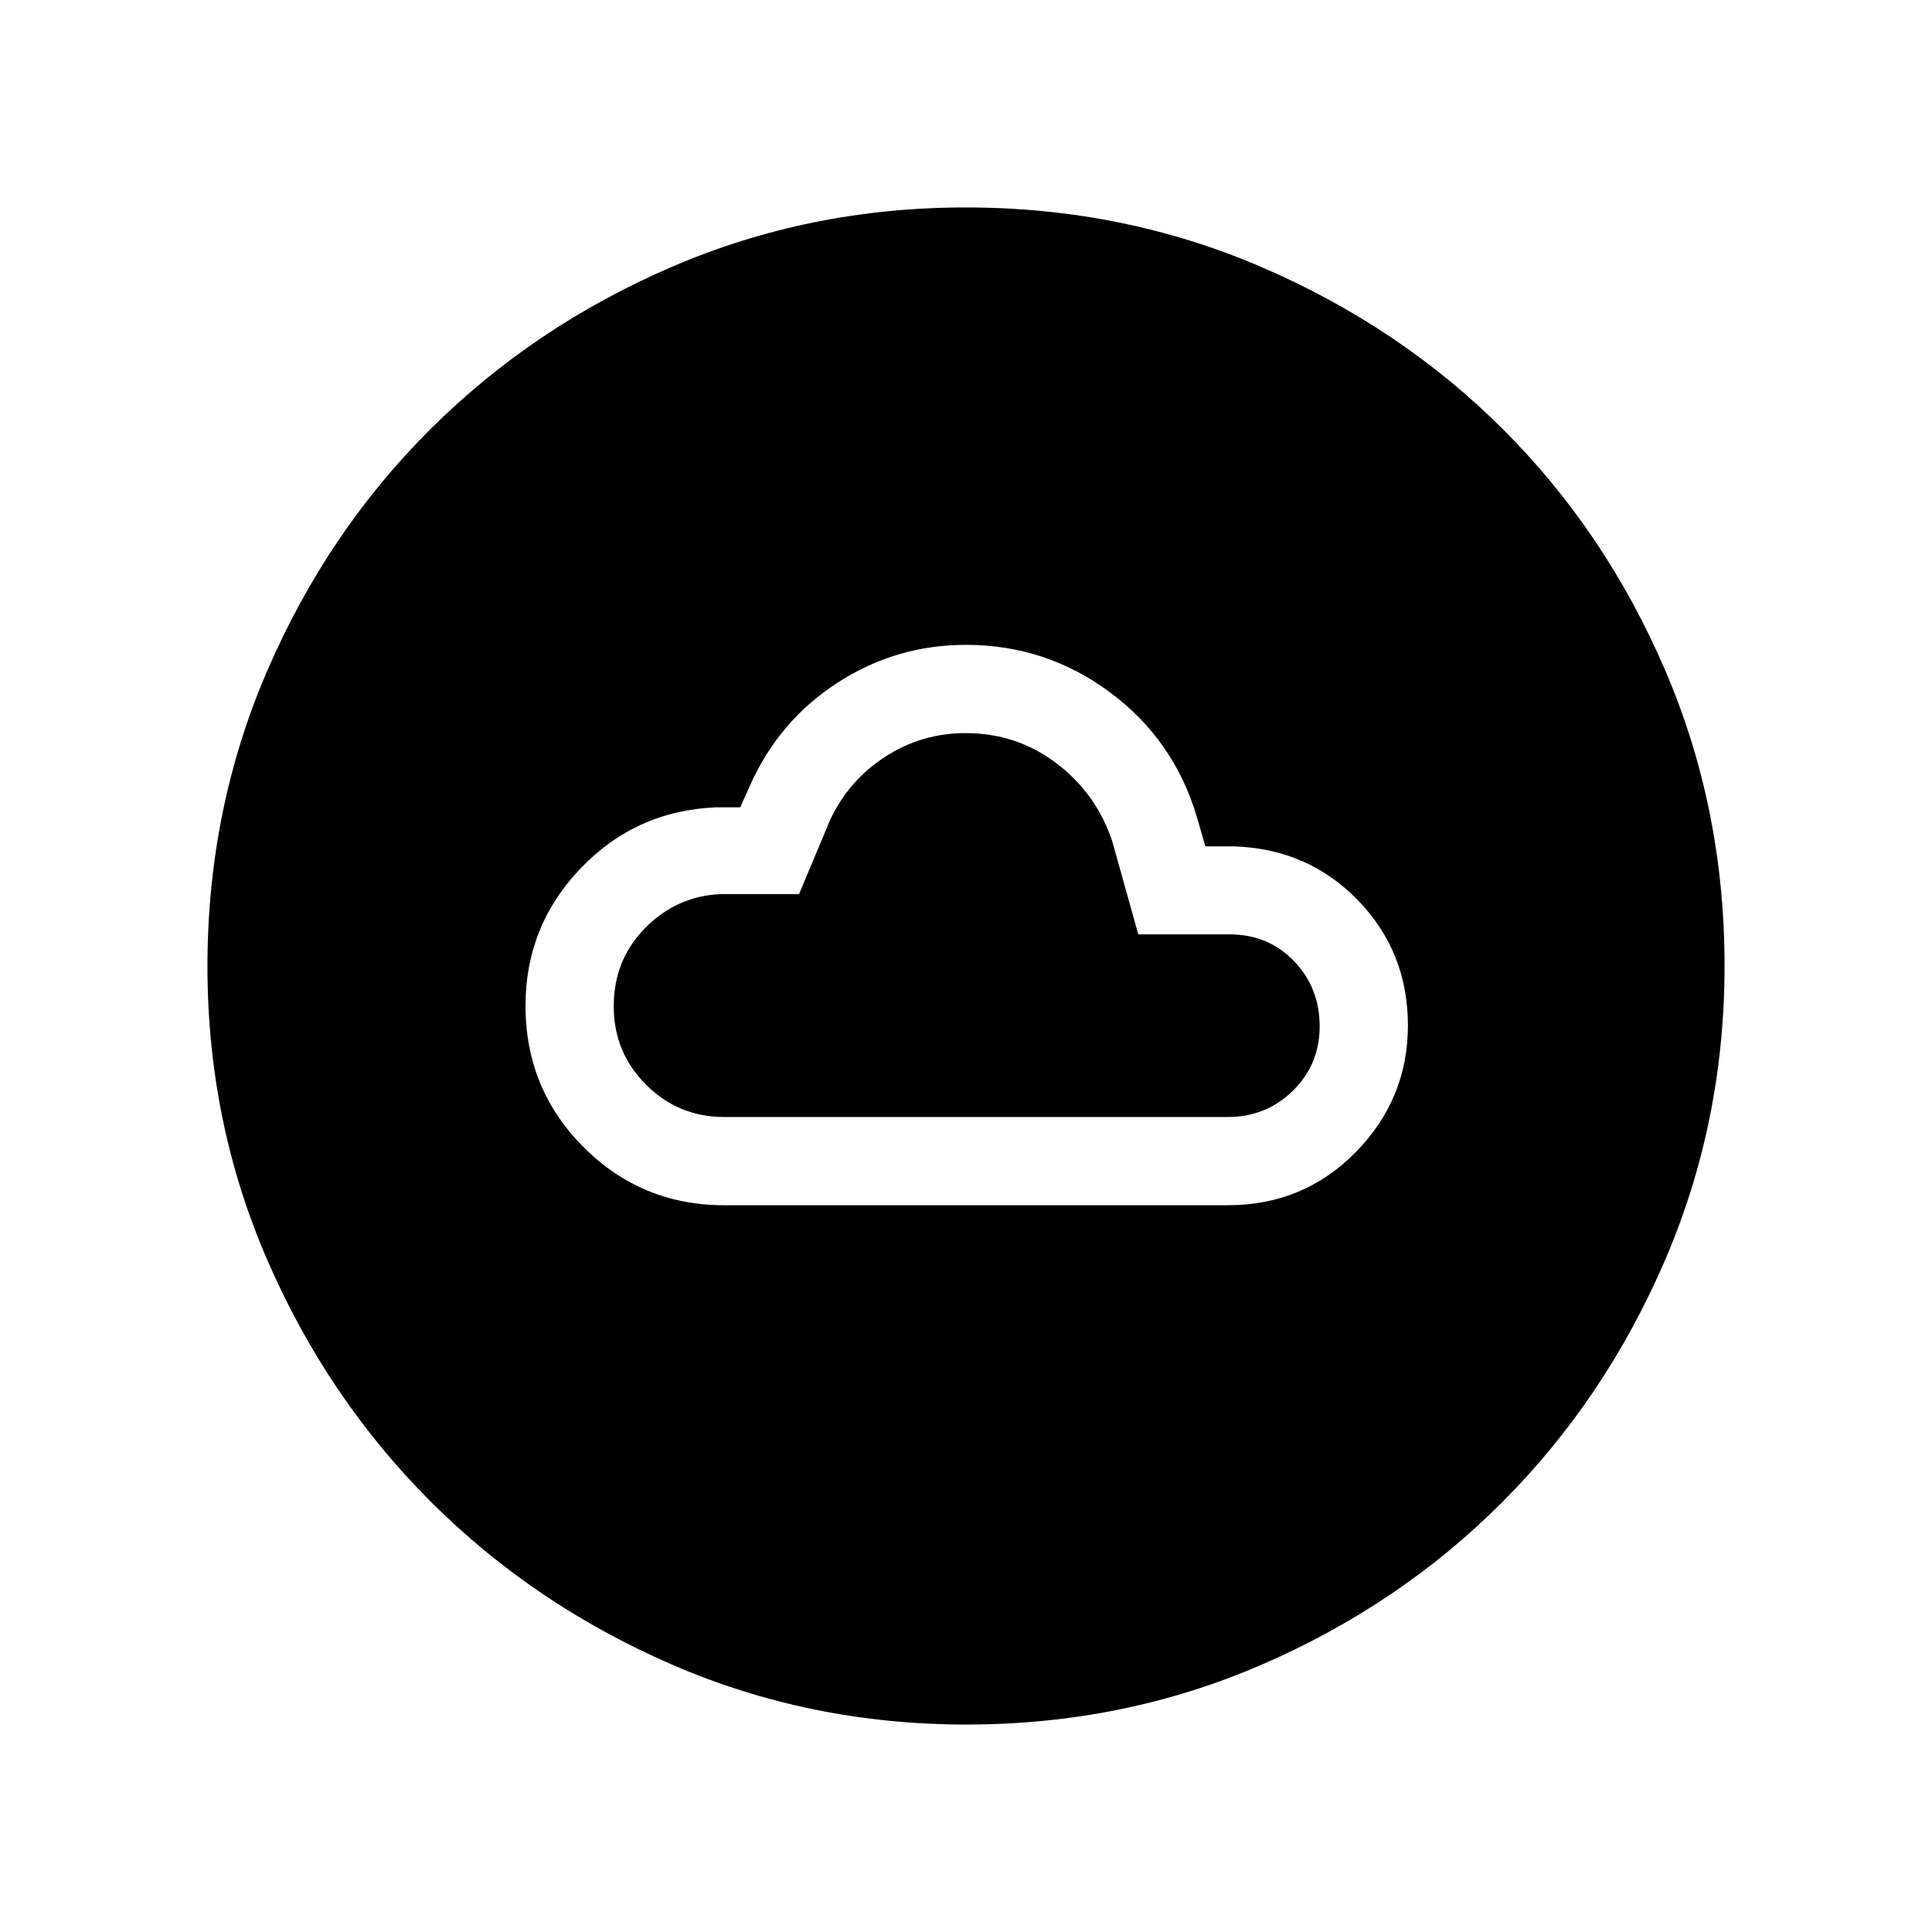 <svg xmlns="http://www.w3.org/2000/svg" height="48" viewBox="0 -960 960 960" width="48"><path d="M360-361.12h250q37.75 0 63.66-26.4 25.92-26.4 25.92-62.95 0-36.58-24.82-62.17-24.82-25.6-61.59-26.81h-14.23l-4.23-14.61q-11.39-38.36-43.19-61.94-31.8-23.58-71.57-23.58-34.68 0-63.72 18.77t-43.41 50.8l-5 11.16H355.9q-39.89 1.64-67.34 30.27-27.44 28.64-27.44 68.31 0 41.33 28.82 70.24 28.82 28.91 70.06 28.91Zm0-43.84q-22.95 0-38.99-16.06-16.05-16.05-16.05-39.02 0-22.96 15.59-38.81 15.58-15.85 37.45-16.88h39.05l15.34-36.63q9.23-19.79 27.41-31.58t39.95-11.79q25.44 0 45.25 15.04t27.73 38.92l12.87 46.04h45.19q19.4 0 32.17 13.27 12.77 13.27 12.77 32.43 0 18.91-13.28 31.99-13.27 13.08-32.45 13.08H360Zm120.16 301.88q-77.6 0-146.33-29.82-68.72-29.83-119.96-81.1-51.23-51.27-81.01-119.8-29.78-68.53-29.78-146.04 0-78.22 29.82-147.13 29.83-68.92 81.1-119.91 51.27-50.98 119.8-80.51 68.53-29.53 146.04-29.53 78.22 0 147.14 29.69 68.92 29.69 119.9 80.6 50.98 50.9 80.51 119.62 29.53 68.72 29.53 146.85 0 77.6-29.57 146.33-29.58 68.72-80.6 119.96-51.02 51.23-119.74 81.01-68.72 29.78-146.85 29.78Z"/></svg>